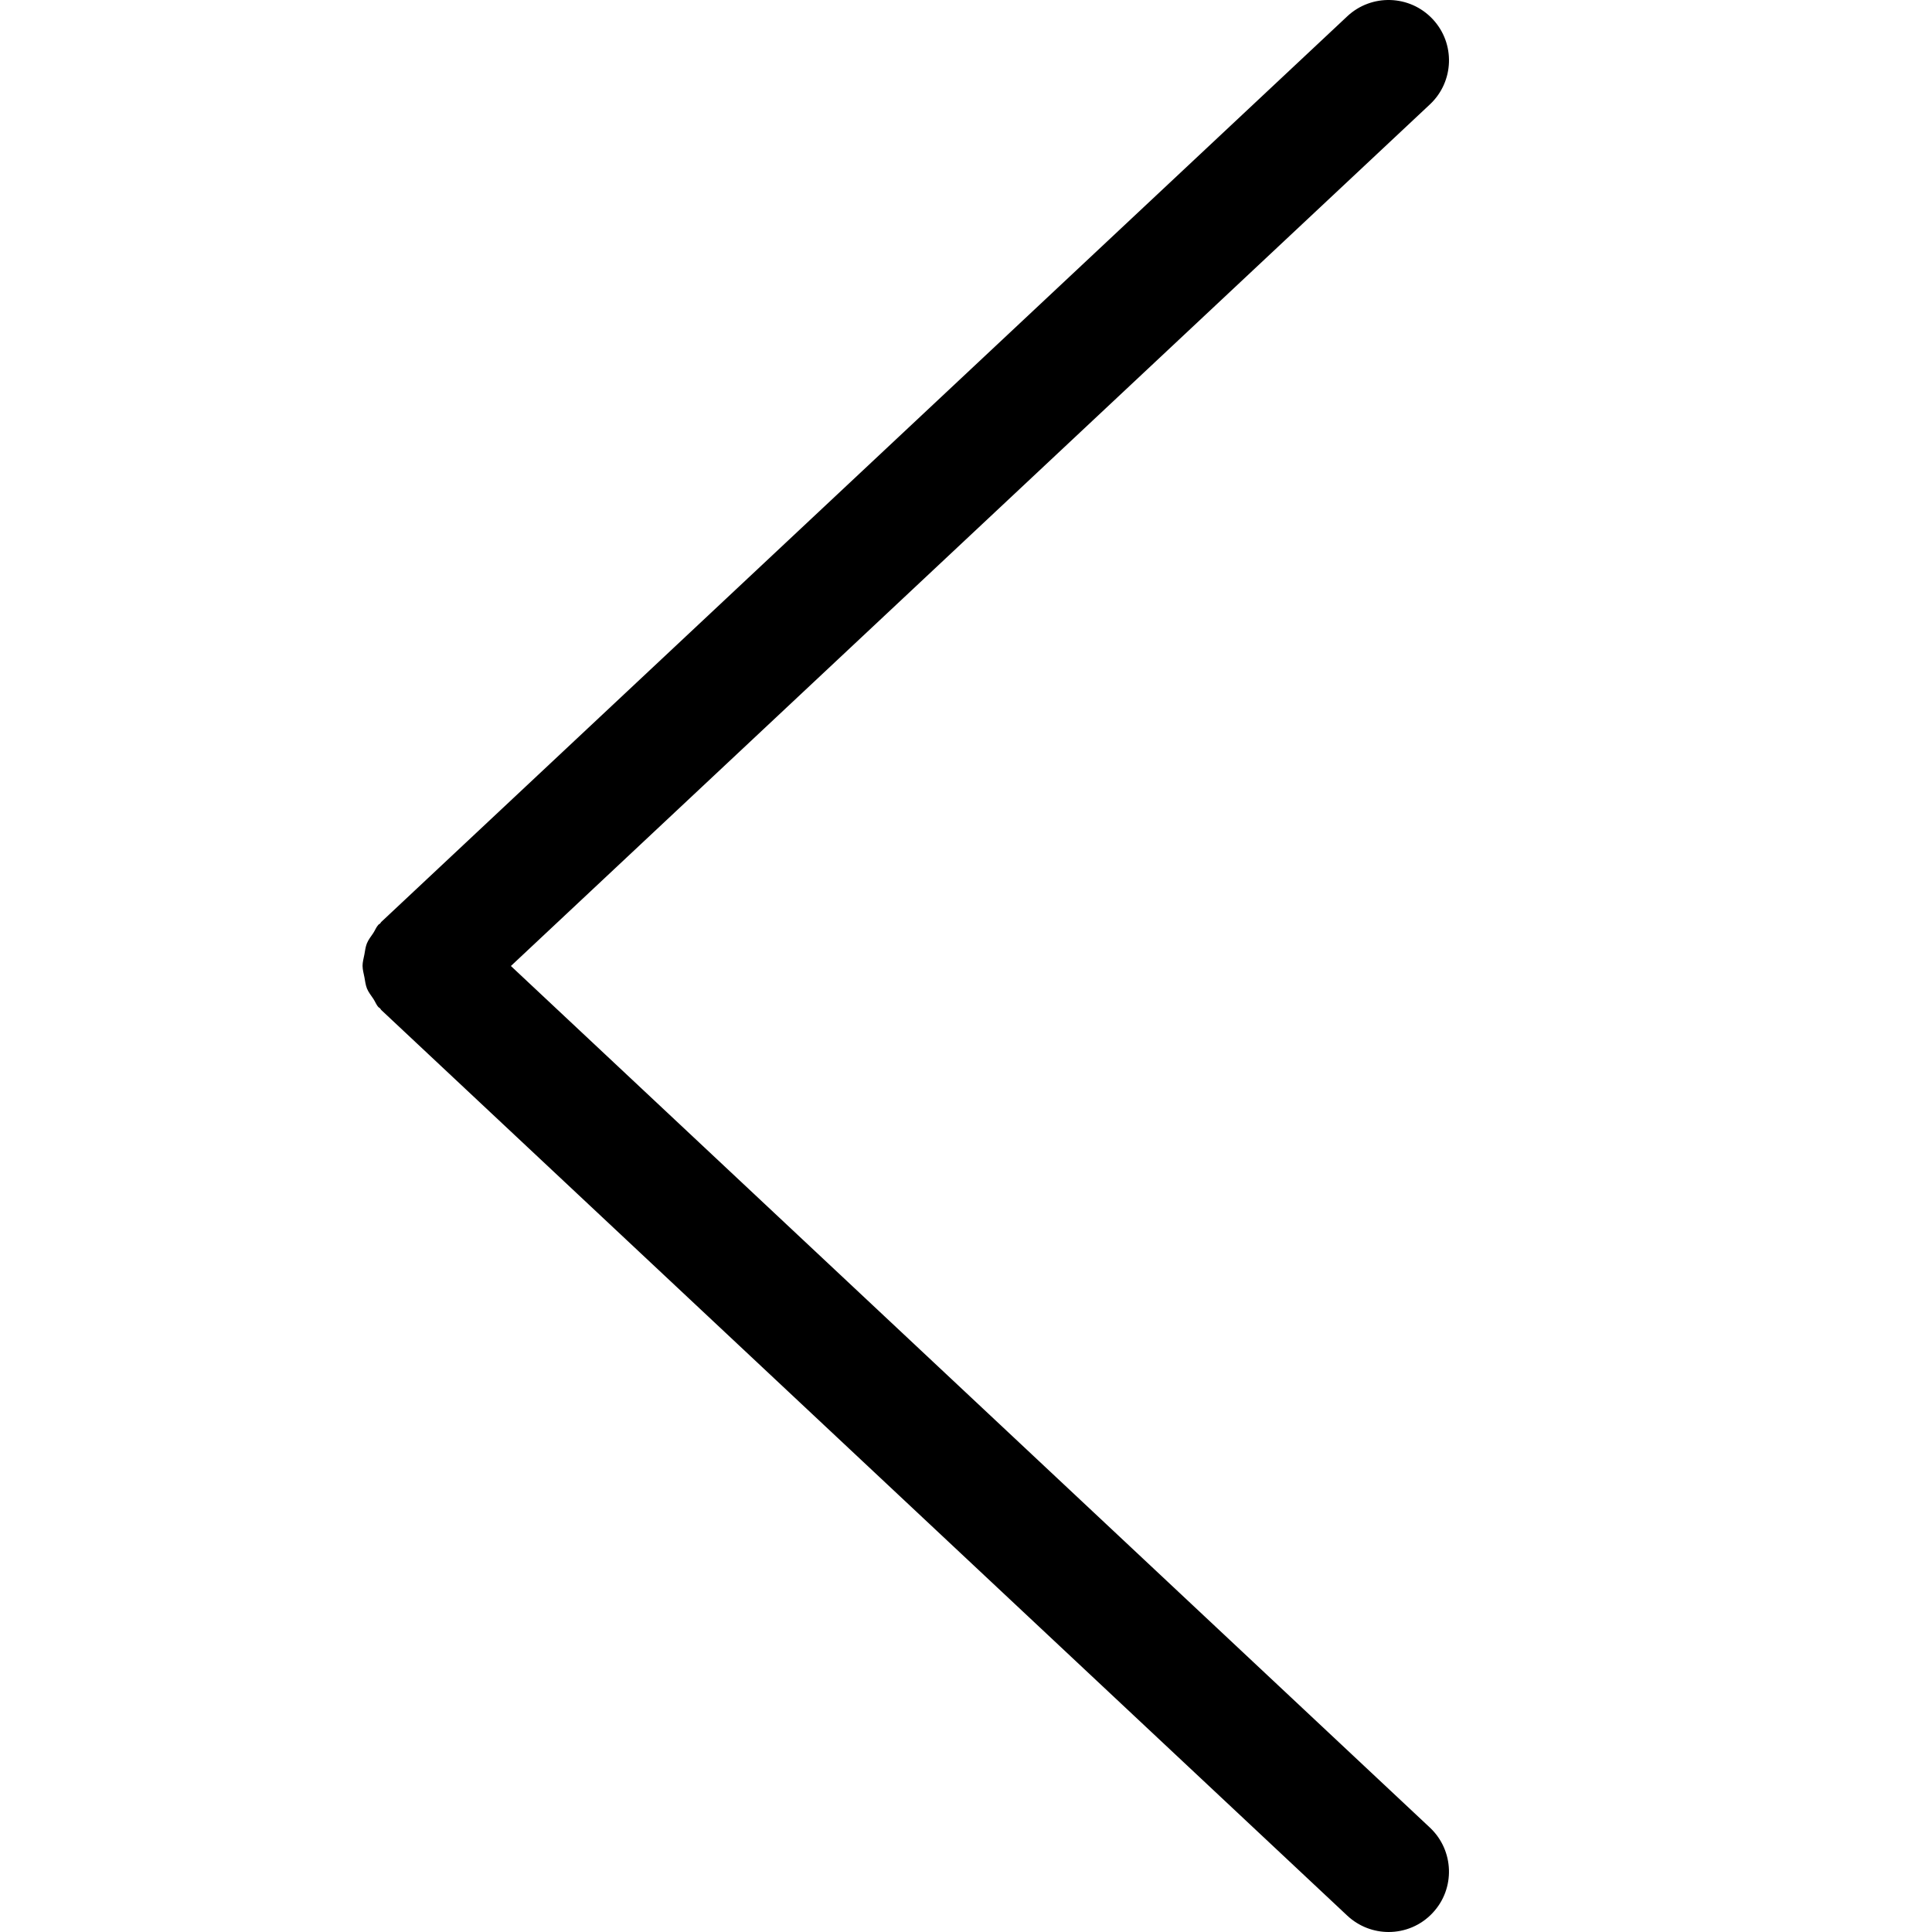 <svg xmlns="http://www.w3.org/2000/svg"  viewBox="0 0 32 32" width="32px" height="32px"><path fill="currentColor" d="M6.036,16.187c0.012,0.063,0.018,0.126,0.042,0.186c0.025,0.062,0.068,0.114,0.106,0.171	c0.031,0.046,0.047,0.098,0.086,0.139c0.007,0.008,0.018,0.01,0.025,0.018c0.008,0.008,0.011,0.02,0.02,0.028l16,15	C22.509,31.91,22.755,32,23,32c0.267,0,0.533-0.106,0.729-0.316c0.378-0.402,0.357-1.035-0.045-1.413L8.462,16L23.684,1.729	c0.403-0.378,0.423-1.011,0.045-1.413c-0.378-0.403-1.011-0.423-1.414-0.046l-16,15c-0.009,0.008-0.011,0.019-0.02,0.027	c-0.008,0.008-0.018,0.01-0.026,0.018c-0.039,0.042-0.056,0.093-0.086,0.139c-0.038,0.057-0.081,0.109-0.106,0.171	c-0.024,0.06-0.03,0.123-0.042,0.186c-0.012,0.063-0.03,0.123-0.03,0.187C6.006,16.064,6.024,16.124,6.036,16.187z"/></svg>
